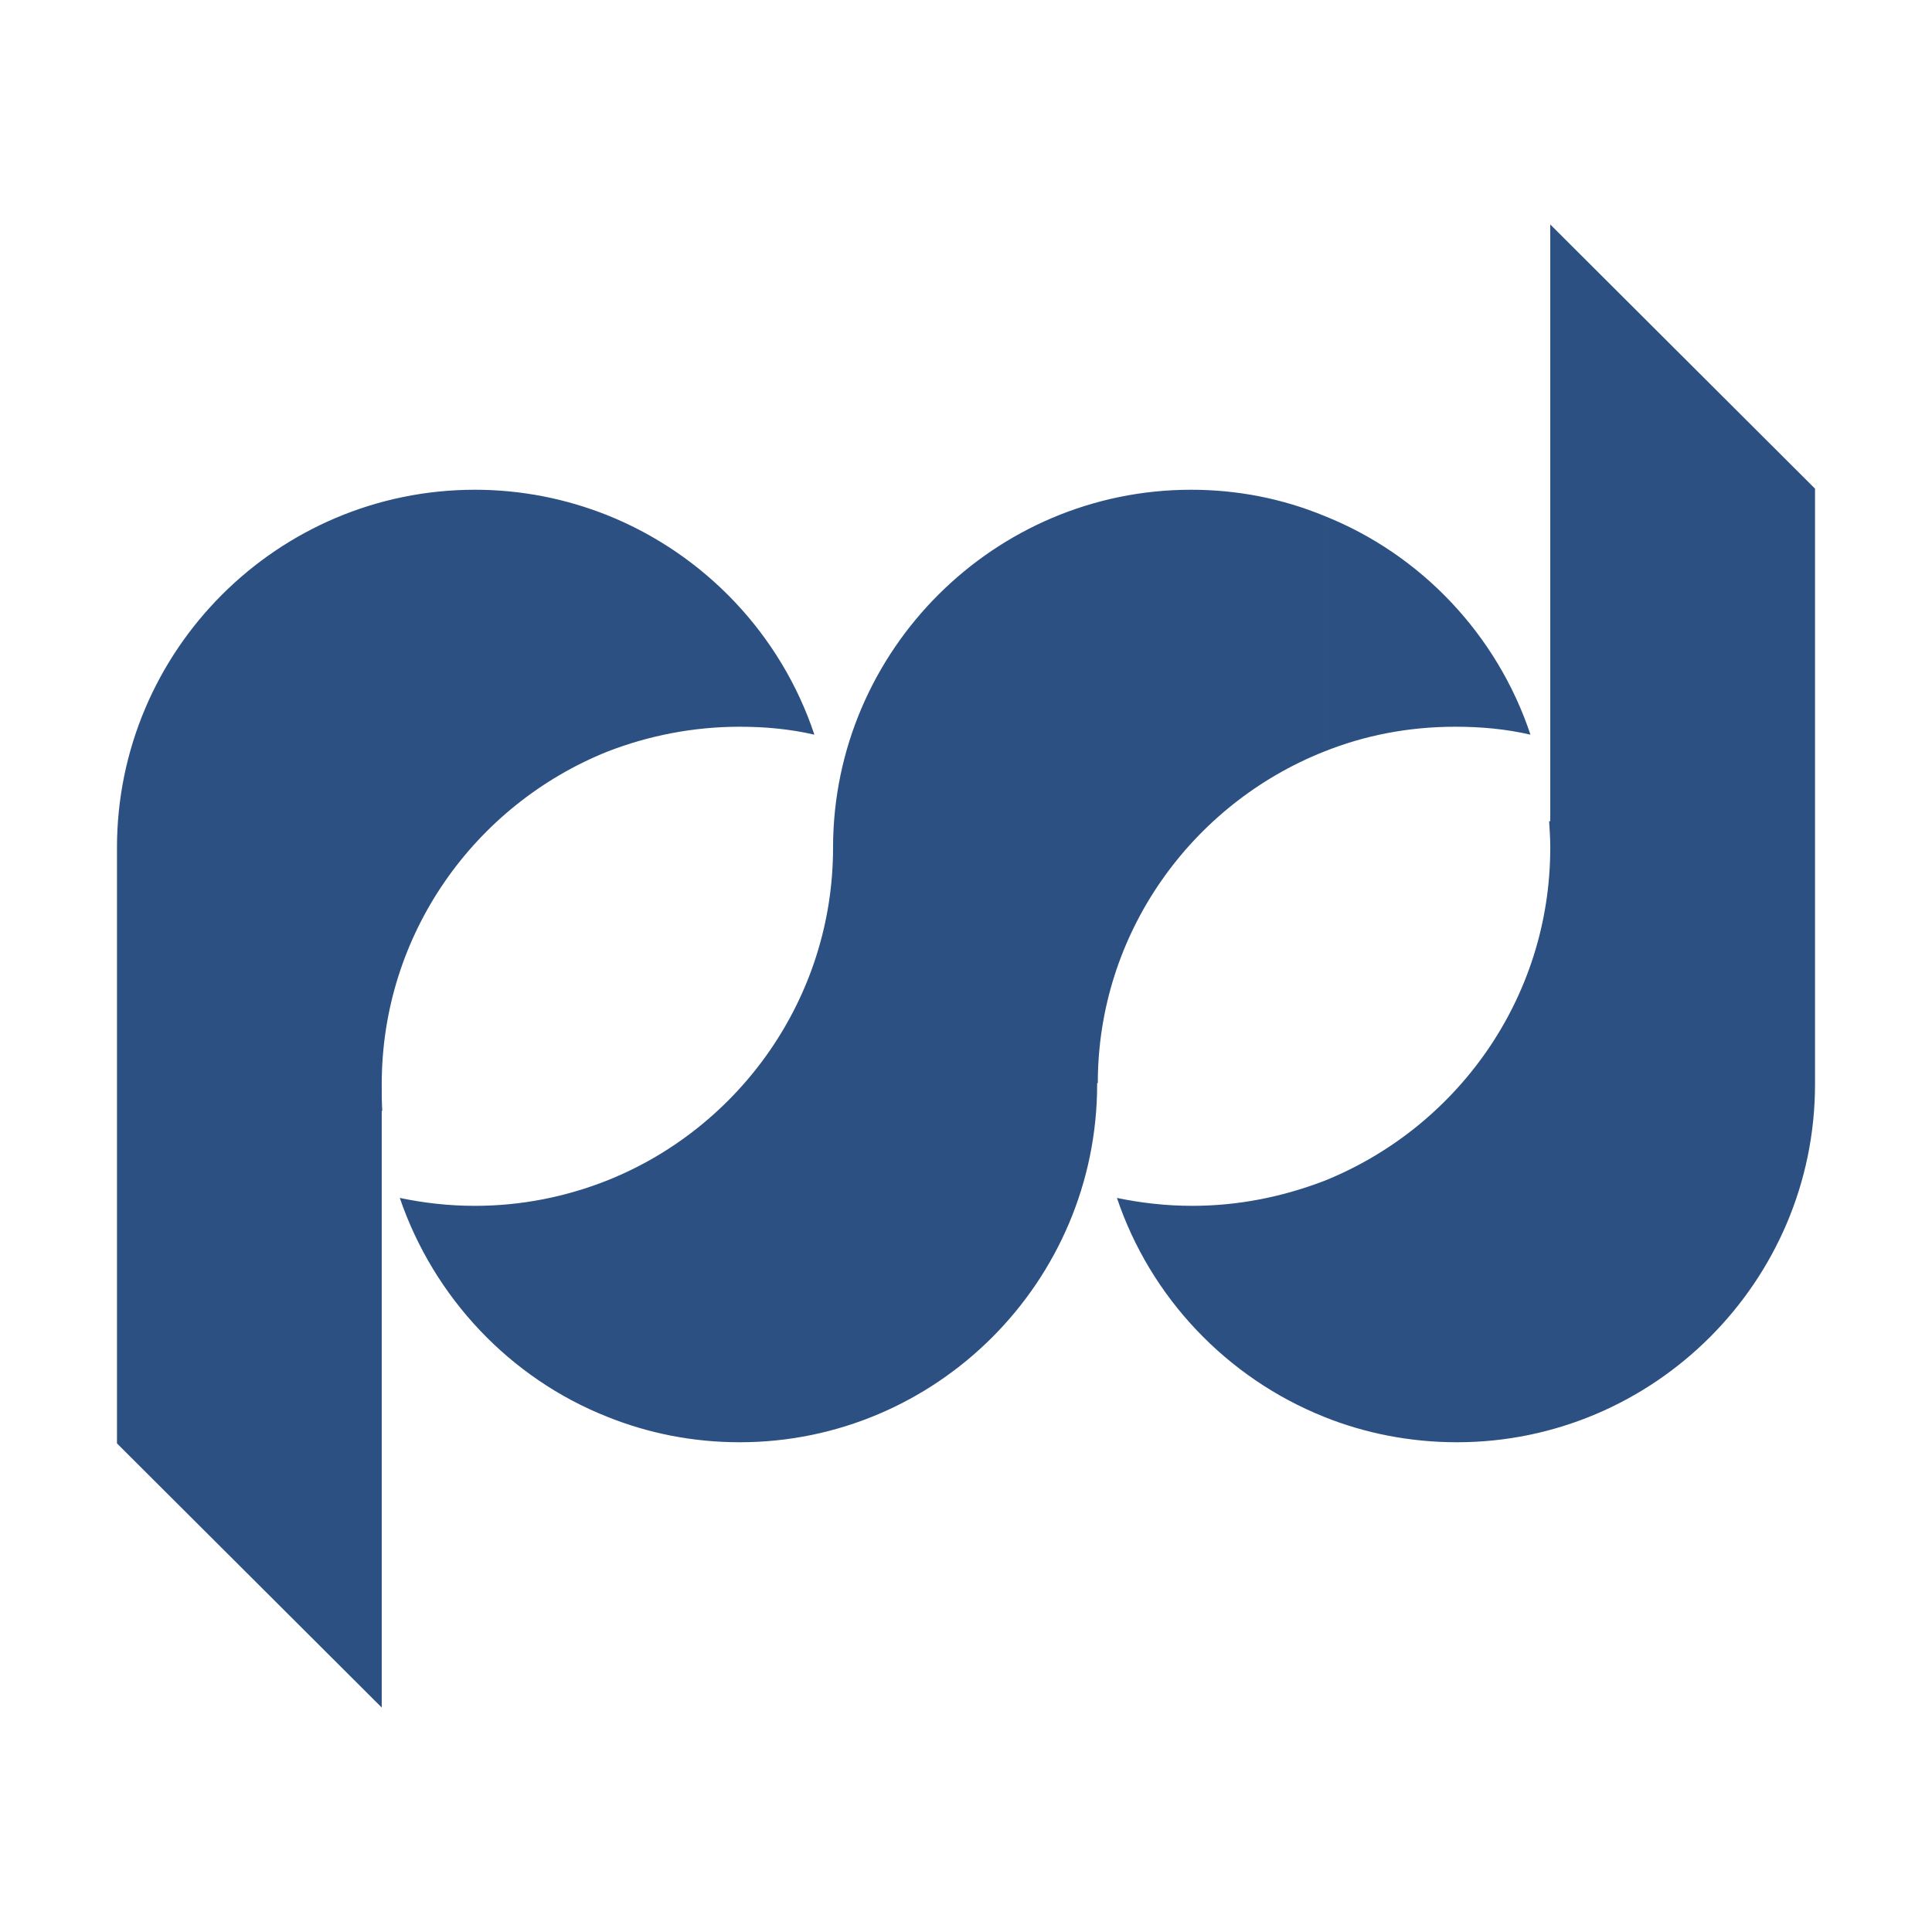 <?xml version="1.0" standalone="no"?><!DOCTYPE svg PUBLIC "-//W3C//DTD SVG 1.1//EN" "http://www.w3.org/Graphics/SVG/1.1/DTD/svg11.dtd"><svg t="1550733787646" class="icon" style="" viewBox="0 0 1024 1024" version="1.1" xmlns="http://www.w3.org/2000/svg" p-id="4372" xmlns:xlink="http://www.w3.org/1999/xlink" width="320" height="320"><defs><style type="text/css"></style></defs><path d="M701.77 273.38C753.029 293.759 793.515 336.342 811.181 389.393c-12.882-2.992-26.086-4.207-39.883-4.207-24.574 0-47.948 4.523-69.53 13.185V273.38h0.002z m1e-8 477.562c21.582 8.702 45.554 13.482 70.442 13.482C876.559 764.423 962 679.282 962 574.657V258.995L821.671 118.971v316.296h-0.598c0.284 4.473 0.598 8.977 0.598 13.486v0.599c0 80.06-49.743 148.402-119.907 176.59v125.001h0.005v-0.001zM581.512 574.077v0.58c0 104.625-85.09 189.766-189.473 189.766-24.855 0-48.546-4.784-70.124-13.482v-125.306c69.881-27.888 119.624-96.53 119.624-176.288v-0.598c0.315-104.049 85.436-189.171 189.751-189.171 24.89 0 48.582 4.788 70.479 13.802v124.991c-70.166 27.882-119.908 96.232-119.908 175.707h-0.352 0.002z m120.258 51.854c-21.897 8.375-45.276 13.185-69.846 13.185-13.765 0-27-1.494-39.92-4.194 17.709 52.735 58.158 95.337 109.77 116.016v-125.007h-0.004z m-379.854-227.56c21.577-8.379 45.273-13.185 70.124-13.185 13.518 0 26.684 1.216 39.604 4.207-17.671-53.054-58.157-95.634-109.732-116.315v125.293h0.004z m0 352.571c-51.574-20.382-92.025-63.285-110.016-116.016 12.884 2.701 26.086 4.195 39.852 4.195 24.606 0 48.267-4.805 70.164-13.482v125.303z m0-477.864c-21.897-8.712-45.558-13.5-70.164-13.5C147.126 259.577 62 344.699 62 449.346v315.693L202.324 905.029V588.753h0.283c-0.283-4.227-0.283-8.695-0.283-13.222v-0.876c0-79.759 49.427-148.09 119.593-176.287V273.077h-0.002z" fill="#2C5082" p-id="4373"></path></svg>
